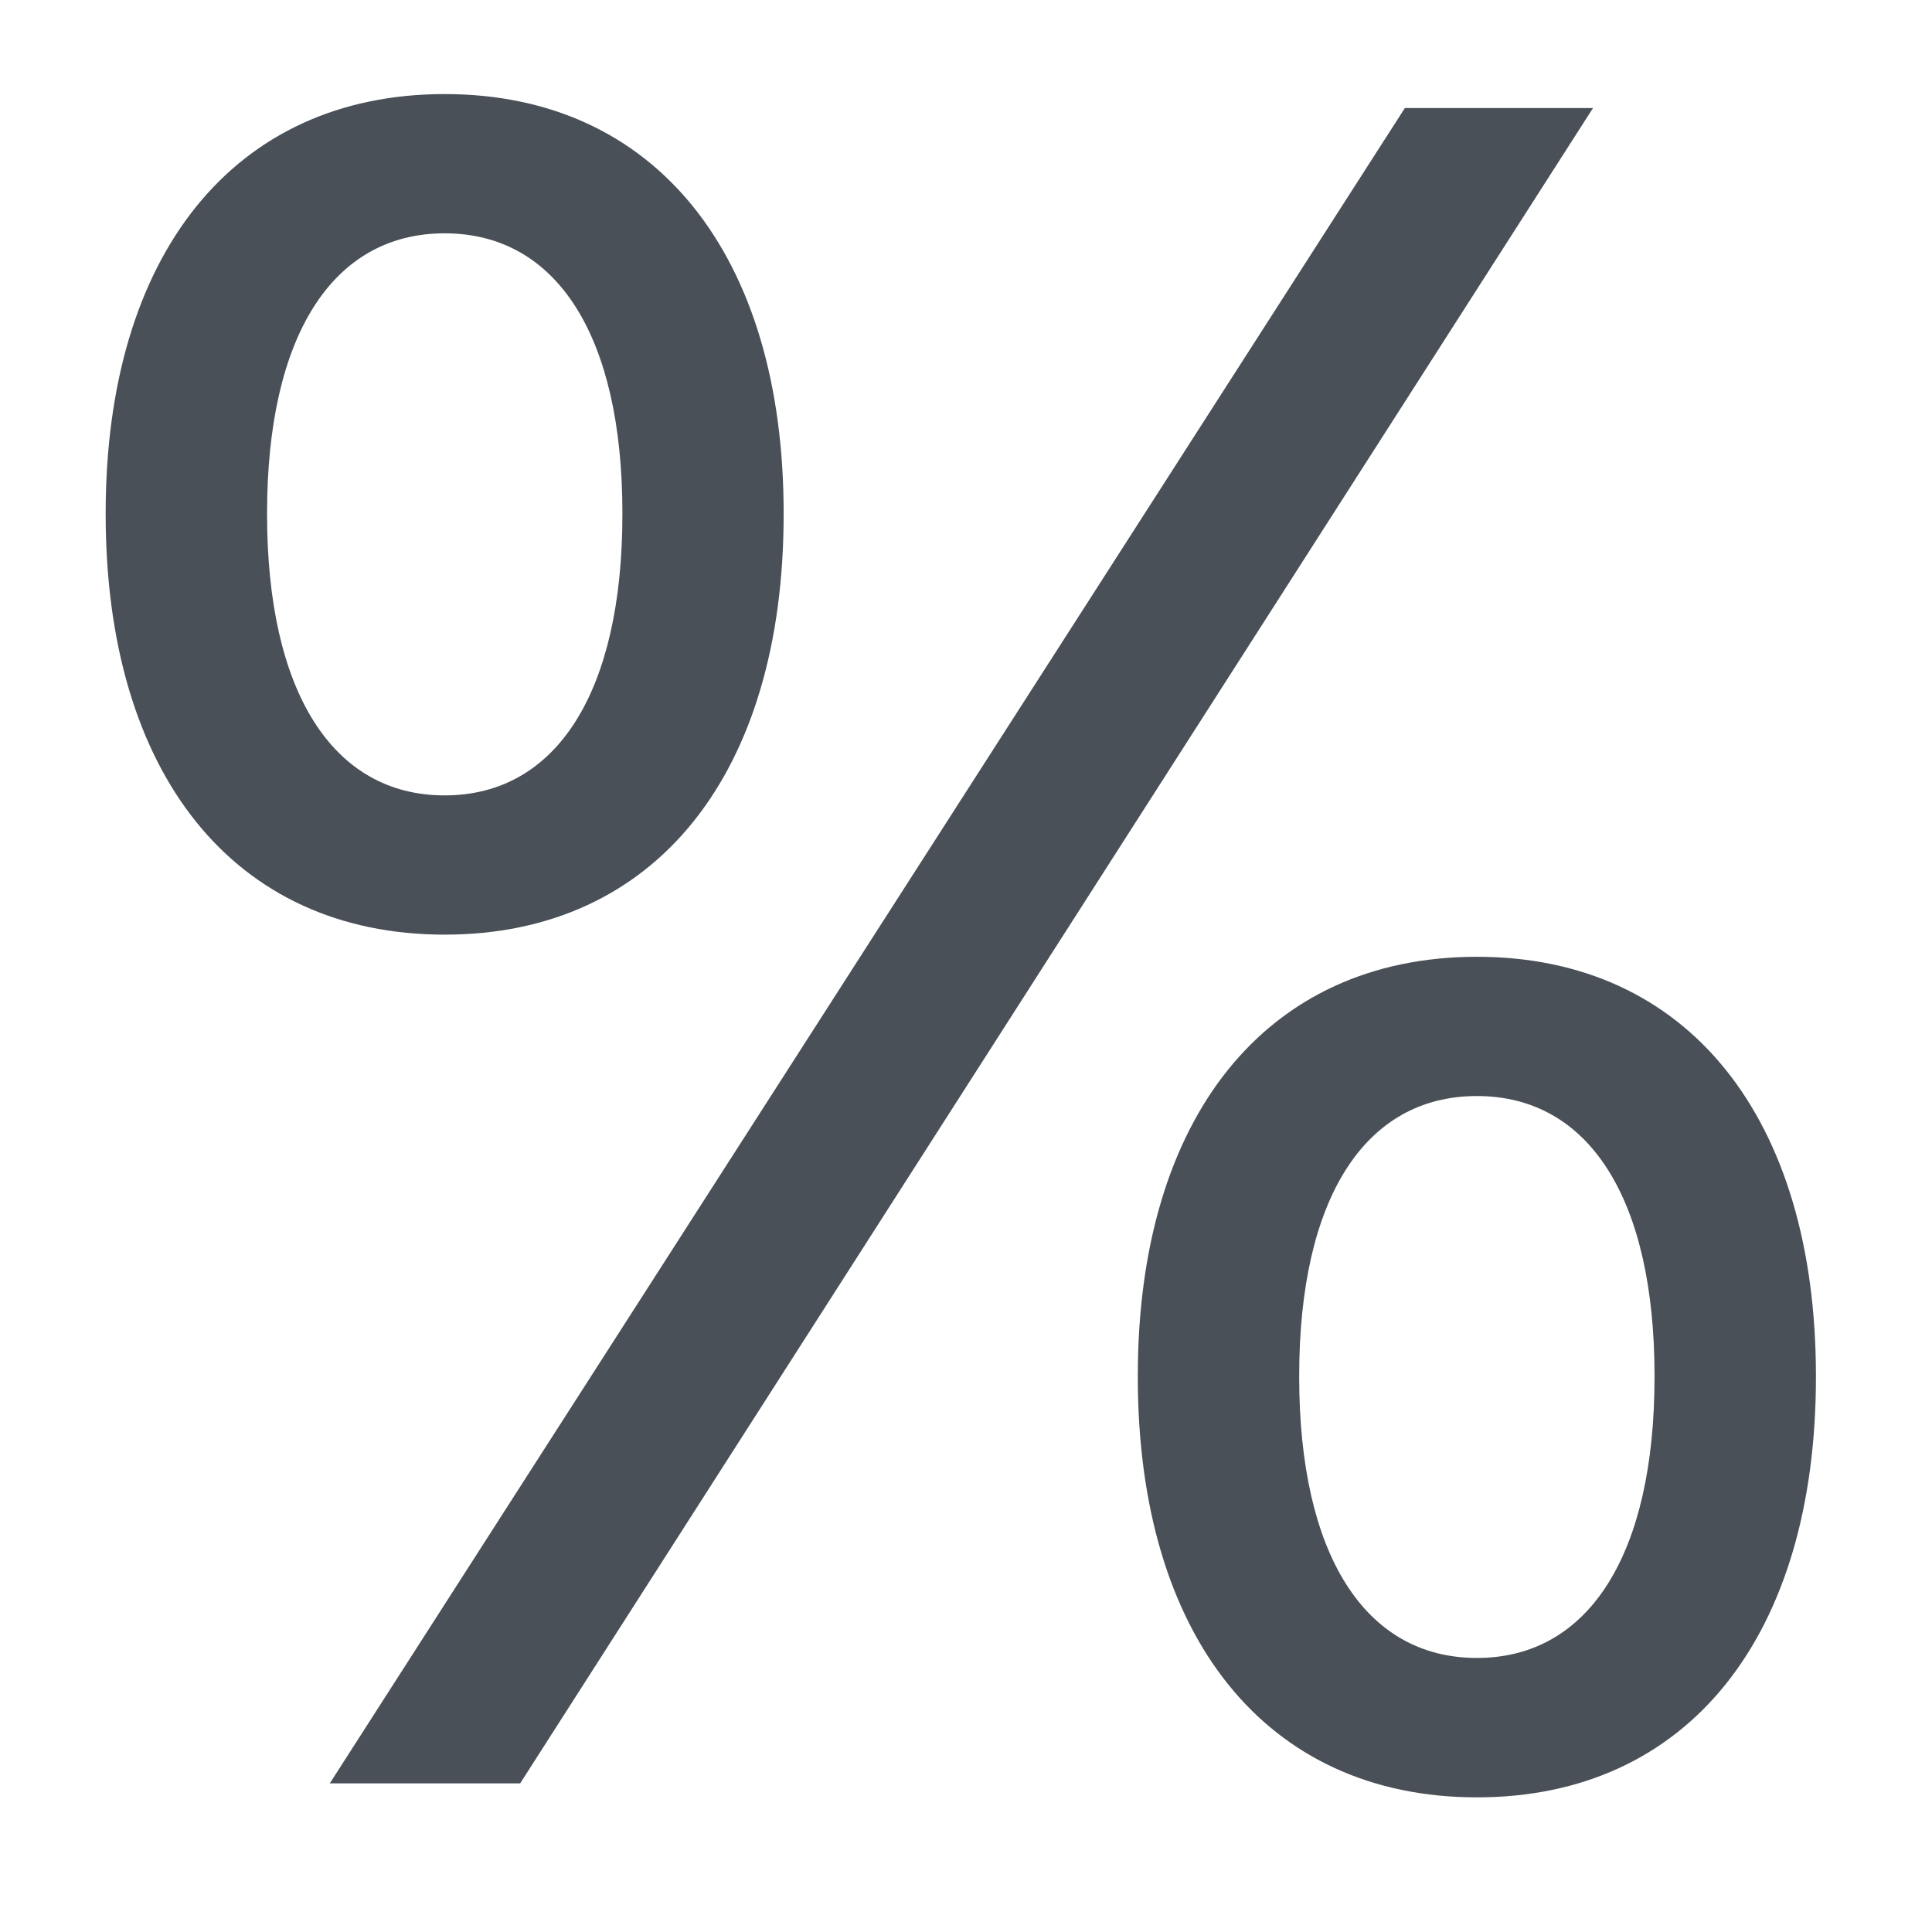 <svg width="13" height="13" viewBox="0 0 13 13" fill="none" xmlns="http://www.w3.org/2000/svg">
<path d="M2.992 6.289C4.414 6.289 5.273 5.203 5.273 3.461V3.453C5.273 1.719 4.414 0.633 2.992 0.633C1.57 0.633 0.711 1.719 0.711 3.453V3.461C0.711 5.203 1.57 6.289 2.992 6.289ZM3.5 12L10.719 0.727H9.453L2.219 12H3.5ZM2.992 5.352C2.234 5.352 1.797 4.648 1.797 3.461V3.453C1.797 2.266 2.234 1.57 2.992 1.57C3.75 1.57 4.188 2.266 4.188 3.453V3.461C4.188 4.648 3.75 5.352 2.992 5.352ZM9.938 12.094C11.359 12.094 12.219 11.008 12.219 9.266V9.258C12.219 7.523 11.359 6.438 9.938 6.438C8.516 6.438 7.656 7.523 7.656 9.258V9.266C7.656 11.008 8.516 12.094 9.938 12.094ZM9.938 11.156C9.18 11.156 8.742 10.453 8.742 9.266V9.258C8.742 8.07 9.18 7.375 9.938 7.375C10.695 7.375 11.133 8.07 11.133 9.258V9.266C11.133 10.453 10.695 11.156 9.938 11.156Z" fill="#495057"/>
</svg>

